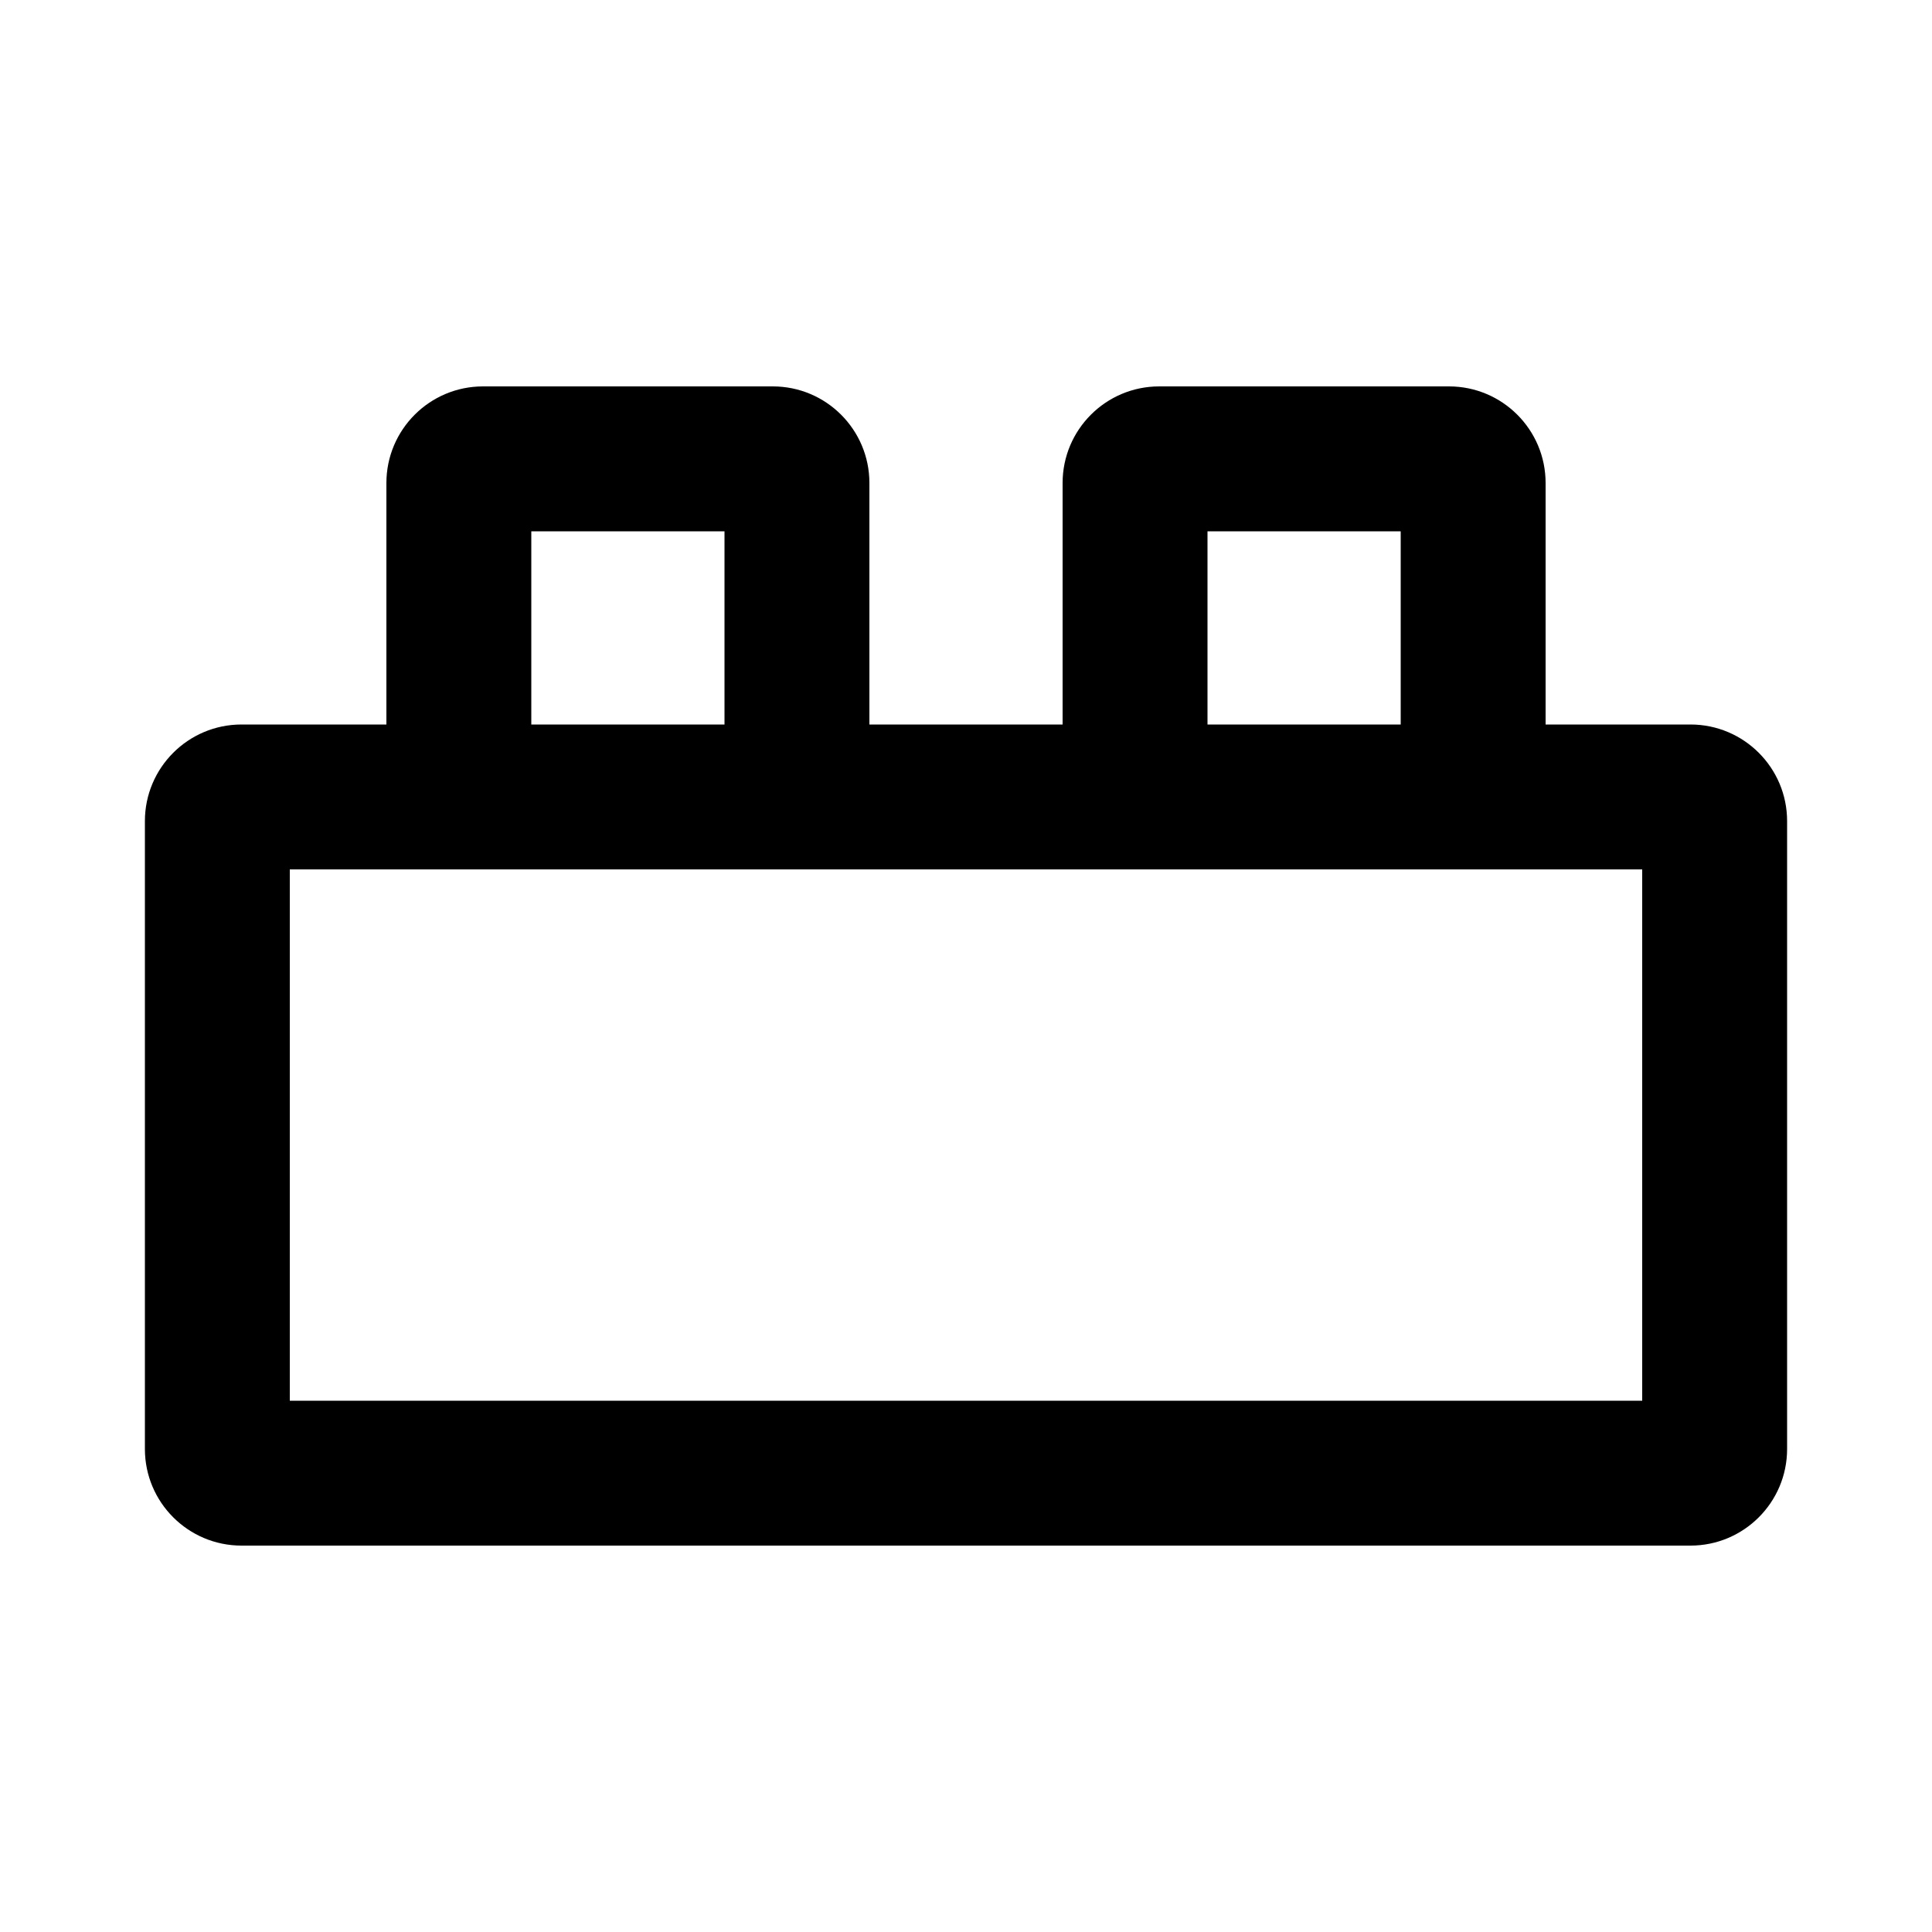 <svg xmlns="http://www.w3.org/2000/svg" viewBox="0 0 20 20"><path fill-rule="evenodd" d="M4 5v2.5h-1.5c-.552 0-1 .448-1 1v6.5c0 .552.448 1 1 1h15c.552 0 1-.448 1-1v-6.5c0-.552-.448-1-1-1h-1.5v-2.5c0-.552-.448-1-1-1h-3c-.552 0-1 .448-1 1v2.5h-2v-2.5c0-.552-.448-1-1-1h-3c-.552 0-1 .448-1 1Zm1.5.5v2h2v-2h-2Zm7 2h2v-2h-2v2Zm-9.5 1.5v5.5h14v-5.5h-14Z"/></svg>